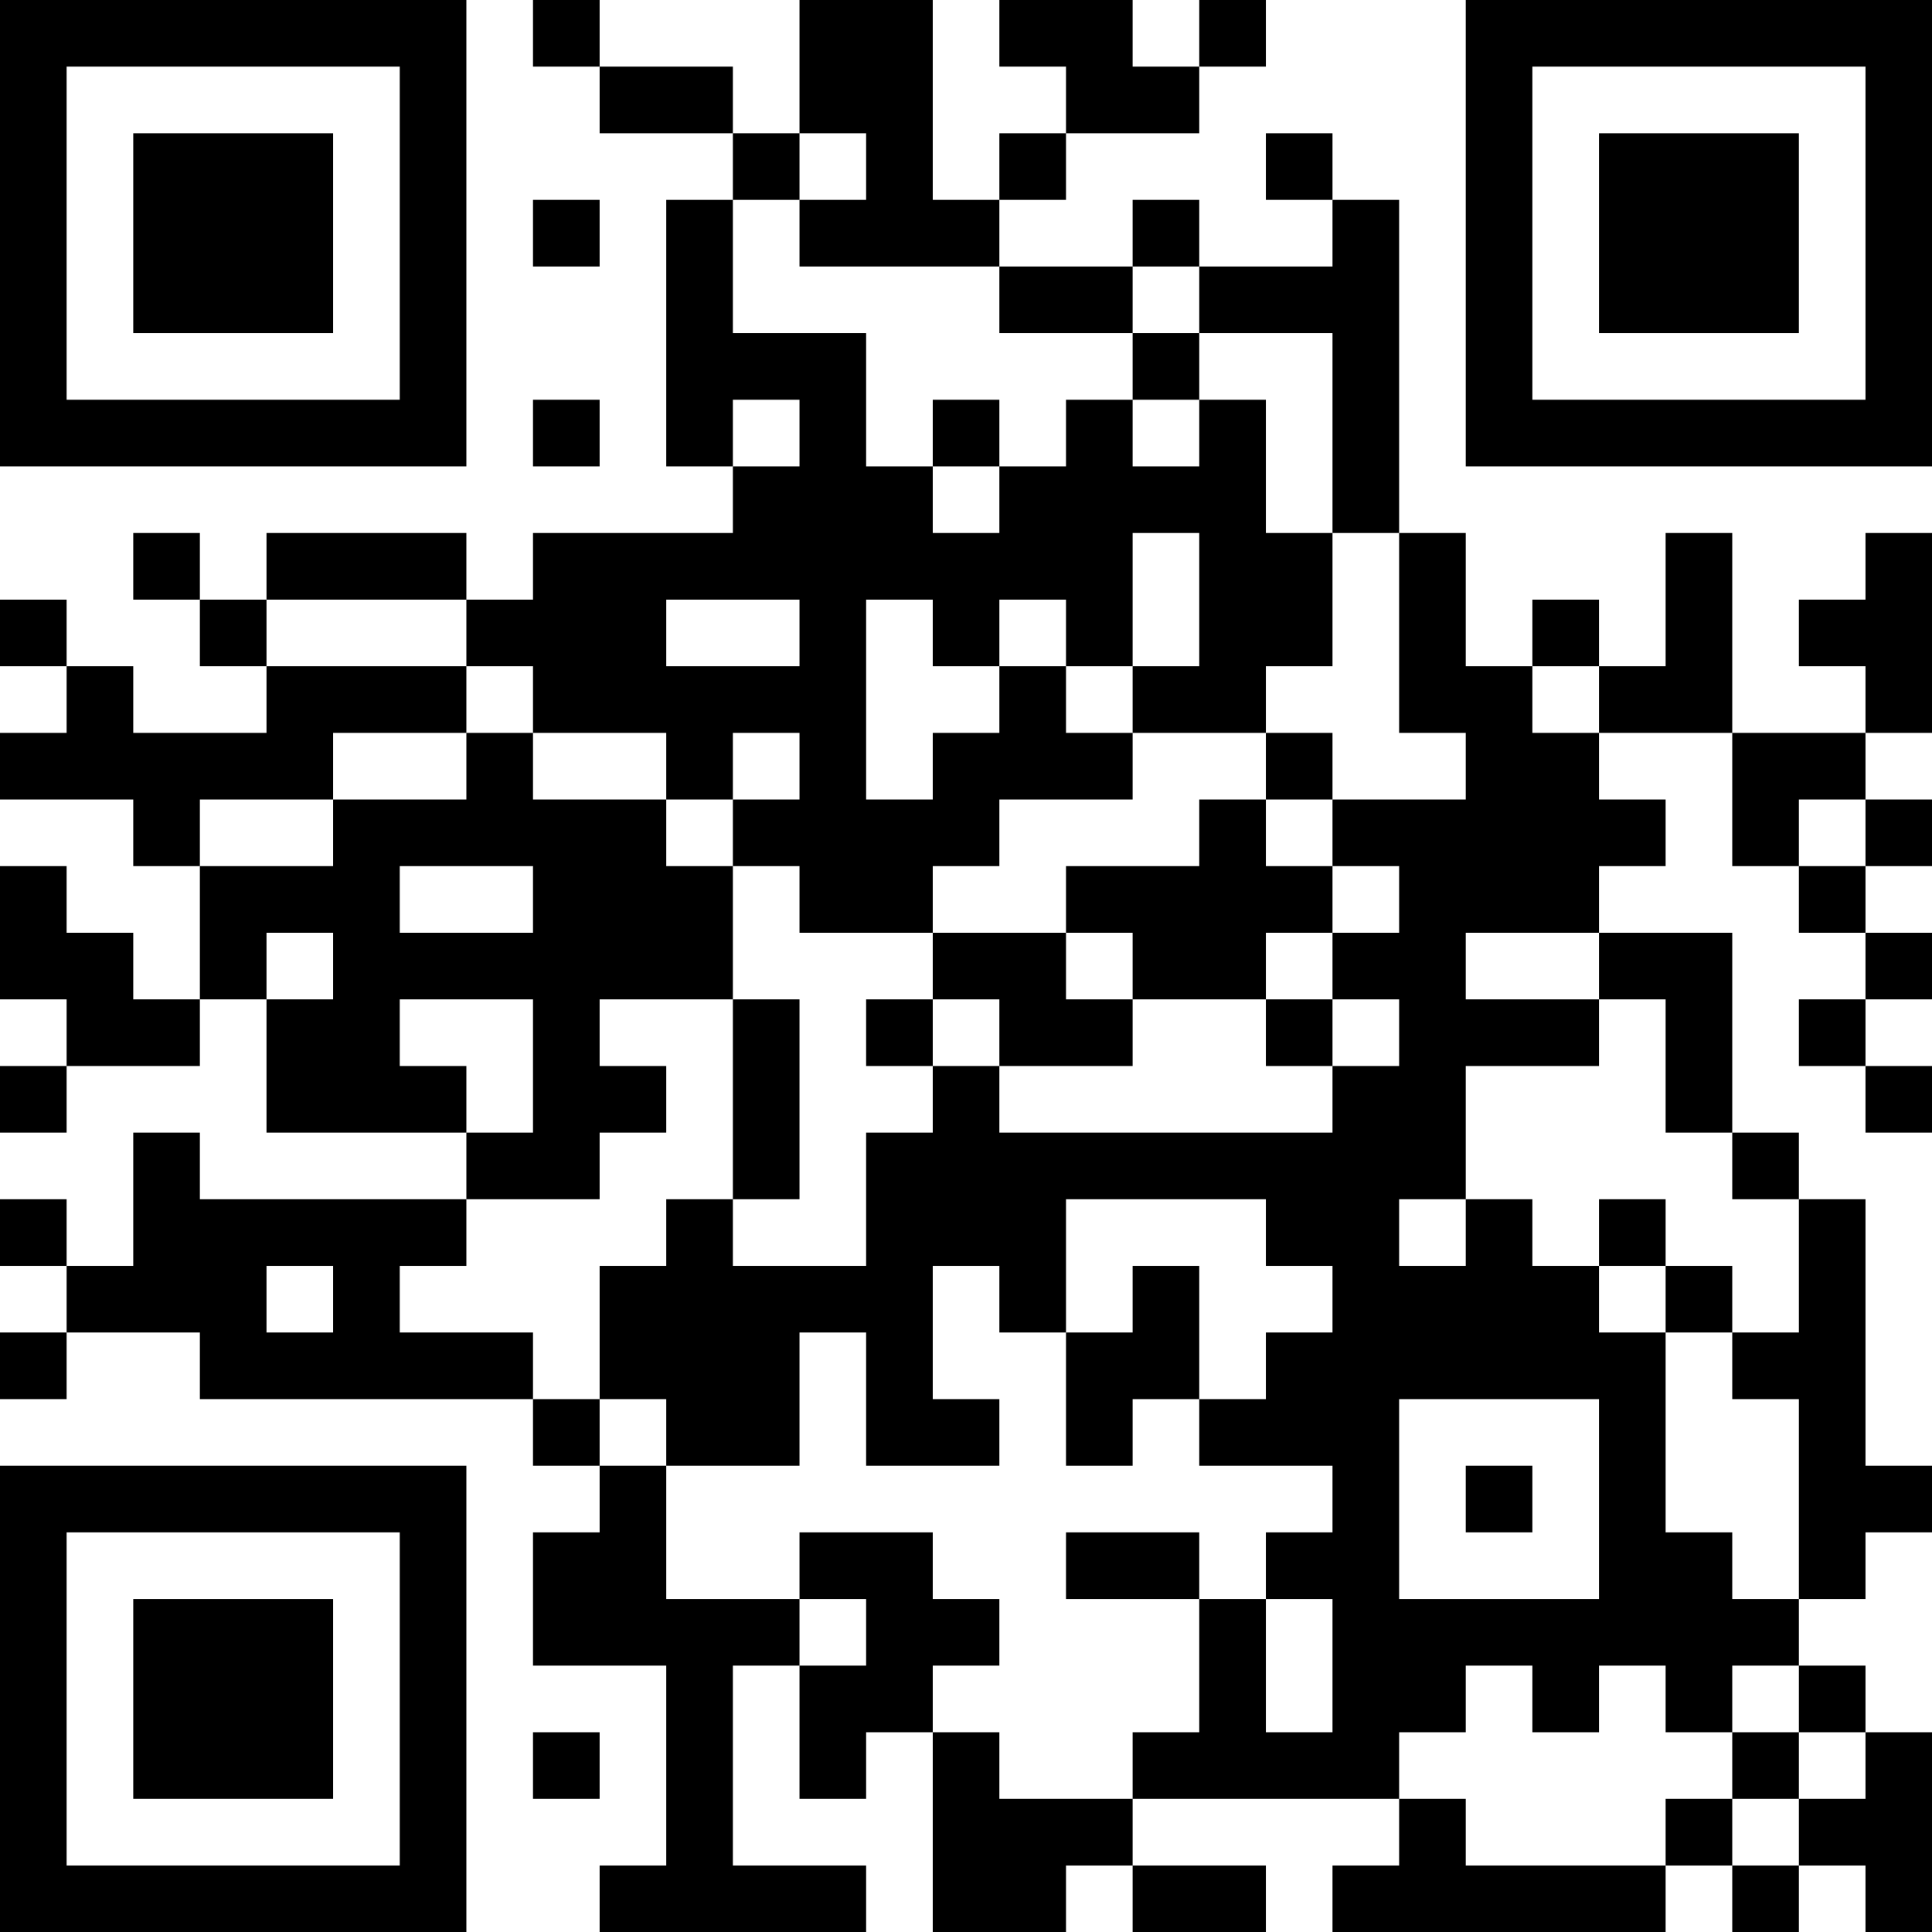 <?xml version="1.0" encoding="UTF-8"?>
<svg xmlns="http://www.w3.org/2000/svg" version="1.1" width="200" height="200" viewBox="0 0 200 200"><rect x="0" y="0" width="200" height="200" fill="#ffffff"/><g transform="scale(6.897)"><g transform="translate(0,0)"><path fill-rule="evenodd" d="M8 0L8 1L9 1L9 2L11 2L11 3L10 3L10 7L11 7L11 8L8 8L8 9L7 9L7 8L4 8L4 9L3 9L3 8L2 8L2 9L3 9L3 10L4 10L4 11L2 11L2 10L1 10L1 9L0 9L0 10L1 10L1 11L0 11L0 12L2 12L2 13L3 13L3 15L2 15L2 14L1 14L1 13L0 13L0 15L1 15L1 16L0 16L0 17L1 17L1 16L3 16L3 15L4 15L4 17L7 17L7 18L3 18L3 17L2 17L2 19L1 19L1 18L0 18L0 19L1 19L1 20L0 20L0 21L1 21L1 20L3 20L3 21L8 21L8 22L9 22L9 23L8 23L8 25L10 25L10 28L9 28L9 29L13 29L13 28L11 28L11 25L12 25L12 27L13 27L13 26L14 26L14 29L16 29L16 28L17 28L17 29L19 29L19 28L17 28L17 27L21 27L21 28L20 28L20 29L25 29L25 28L26 28L26 29L27 29L27 28L28 28L28 29L29 29L29 26L28 26L28 25L27 25L27 24L28 24L28 23L29 23L29 22L28 22L28 18L27 18L27 17L26 17L26 14L24 14L24 13L25 13L25 12L24 12L24 11L26 11L26 13L27 13L27 14L28 14L28 15L27 15L27 16L28 16L28 17L29 17L29 16L28 16L28 15L29 15L29 14L28 14L28 13L29 13L29 12L28 12L28 11L29 11L29 8L28 8L28 9L27 9L27 10L28 10L28 11L26 11L26 8L25 8L25 10L24 10L24 9L23 9L23 10L22 10L22 8L21 8L21 3L20 3L20 2L19 2L19 3L20 3L20 4L18 4L18 3L17 3L17 4L15 4L15 3L16 3L16 2L18 2L18 1L19 1L19 0L18 0L18 1L17 1L17 0L15 0L15 1L16 1L16 2L15 2L15 3L14 3L14 0L12 0L12 2L11 2L11 1L9 1L9 0ZM12 2L12 3L11 3L11 5L13 5L13 7L14 7L14 8L15 8L15 7L16 7L16 6L17 6L17 7L18 7L18 6L19 6L19 8L20 8L20 10L19 10L19 11L17 11L17 10L18 10L18 8L17 8L17 10L16 10L16 9L15 9L15 10L14 10L14 9L13 9L13 12L14 12L14 11L15 11L15 10L16 10L16 11L17 11L17 12L15 12L15 13L14 13L14 14L12 14L12 13L11 13L11 12L12 12L12 11L11 11L11 12L10 12L10 11L8 11L8 10L7 10L7 9L4 9L4 10L7 10L7 11L5 11L5 12L3 12L3 13L5 13L5 12L7 12L7 11L8 11L8 12L10 12L10 13L11 13L11 15L9 15L9 16L10 16L10 17L9 17L9 18L7 18L7 19L6 19L6 20L8 20L8 21L9 21L9 22L10 22L10 24L12 24L12 25L13 25L13 24L12 24L12 23L14 23L14 24L15 24L15 25L14 25L14 26L15 26L15 27L17 27L17 26L18 26L18 24L19 24L19 26L20 26L20 24L19 24L19 23L20 23L20 22L18 22L18 21L19 21L19 20L20 20L20 19L19 19L19 18L16 18L16 20L15 20L15 19L14 19L14 21L15 21L15 22L13 22L13 20L12 20L12 22L10 22L10 21L9 21L9 19L10 19L10 18L11 18L11 19L13 19L13 17L14 17L14 16L15 16L15 17L20 17L20 16L21 16L21 15L20 15L20 14L21 14L21 13L20 13L20 12L22 12L22 11L21 11L21 8L20 8L20 5L18 5L18 4L17 4L17 5L15 5L15 4L12 4L12 3L13 3L13 2ZM8 3L8 4L9 4L9 3ZM17 5L17 6L18 6L18 5ZM8 6L8 7L9 7L9 6ZM11 6L11 7L12 7L12 6ZM14 6L14 7L15 7L15 6ZM10 9L10 10L12 10L12 9ZM23 10L23 11L24 11L24 10ZM19 11L19 12L18 12L18 13L16 13L16 14L14 14L14 15L13 15L13 16L14 16L14 15L15 15L15 16L17 16L17 15L19 15L19 16L20 16L20 15L19 15L19 14L20 14L20 13L19 13L19 12L20 12L20 11ZM27 12L27 13L28 13L28 12ZM6 13L6 14L8 14L8 13ZM4 14L4 15L5 15L5 14ZM16 14L16 15L17 15L17 14ZM22 14L22 15L24 15L24 16L22 16L22 18L21 18L21 19L22 19L22 18L23 18L23 19L24 19L24 20L25 20L25 23L26 23L26 24L27 24L27 21L26 21L26 20L27 20L27 18L26 18L26 17L25 17L25 15L24 15L24 14ZM6 15L6 16L7 16L7 17L8 17L8 15ZM11 15L11 18L12 18L12 15ZM24 18L24 19L25 19L25 20L26 20L26 19L25 19L25 18ZM4 19L4 20L5 20L5 19ZM17 19L17 20L16 20L16 22L17 22L17 21L18 21L18 19ZM21 21L21 24L24 24L24 21ZM22 22L22 23L23 23L23 22ZM16 23L16 24L18 24L18 23ZM22 25L22 26L21 26L21 27L22 27L22 28L25 28L25 27L26 27L26 28L27 28L27 27L28 27L28 26L27 26L27 25L26 25L26 26L25 26L25 25L24 25L24 26L23 26L23 25ZM8 26L8 27L9 27L9 26ZM26 26L26 27L27 27L27 26ZM0 0L0 7L7 7L7 0ZM1 1L1 6L6 6L6 1ZM2 2L2 5L5 5L5 2ZM22 0L22 7L29 7L29 0ZM23 1L23 6L28 6L28 1ZM24 2L24 5L27 5L27 2ZM0 22L0 29L7 29L7 22ZM1 23L1 28L6 28L6 23ZM2 24L2 27L5 27L5 24Z" fill="#000000"/></g></g></svg>

